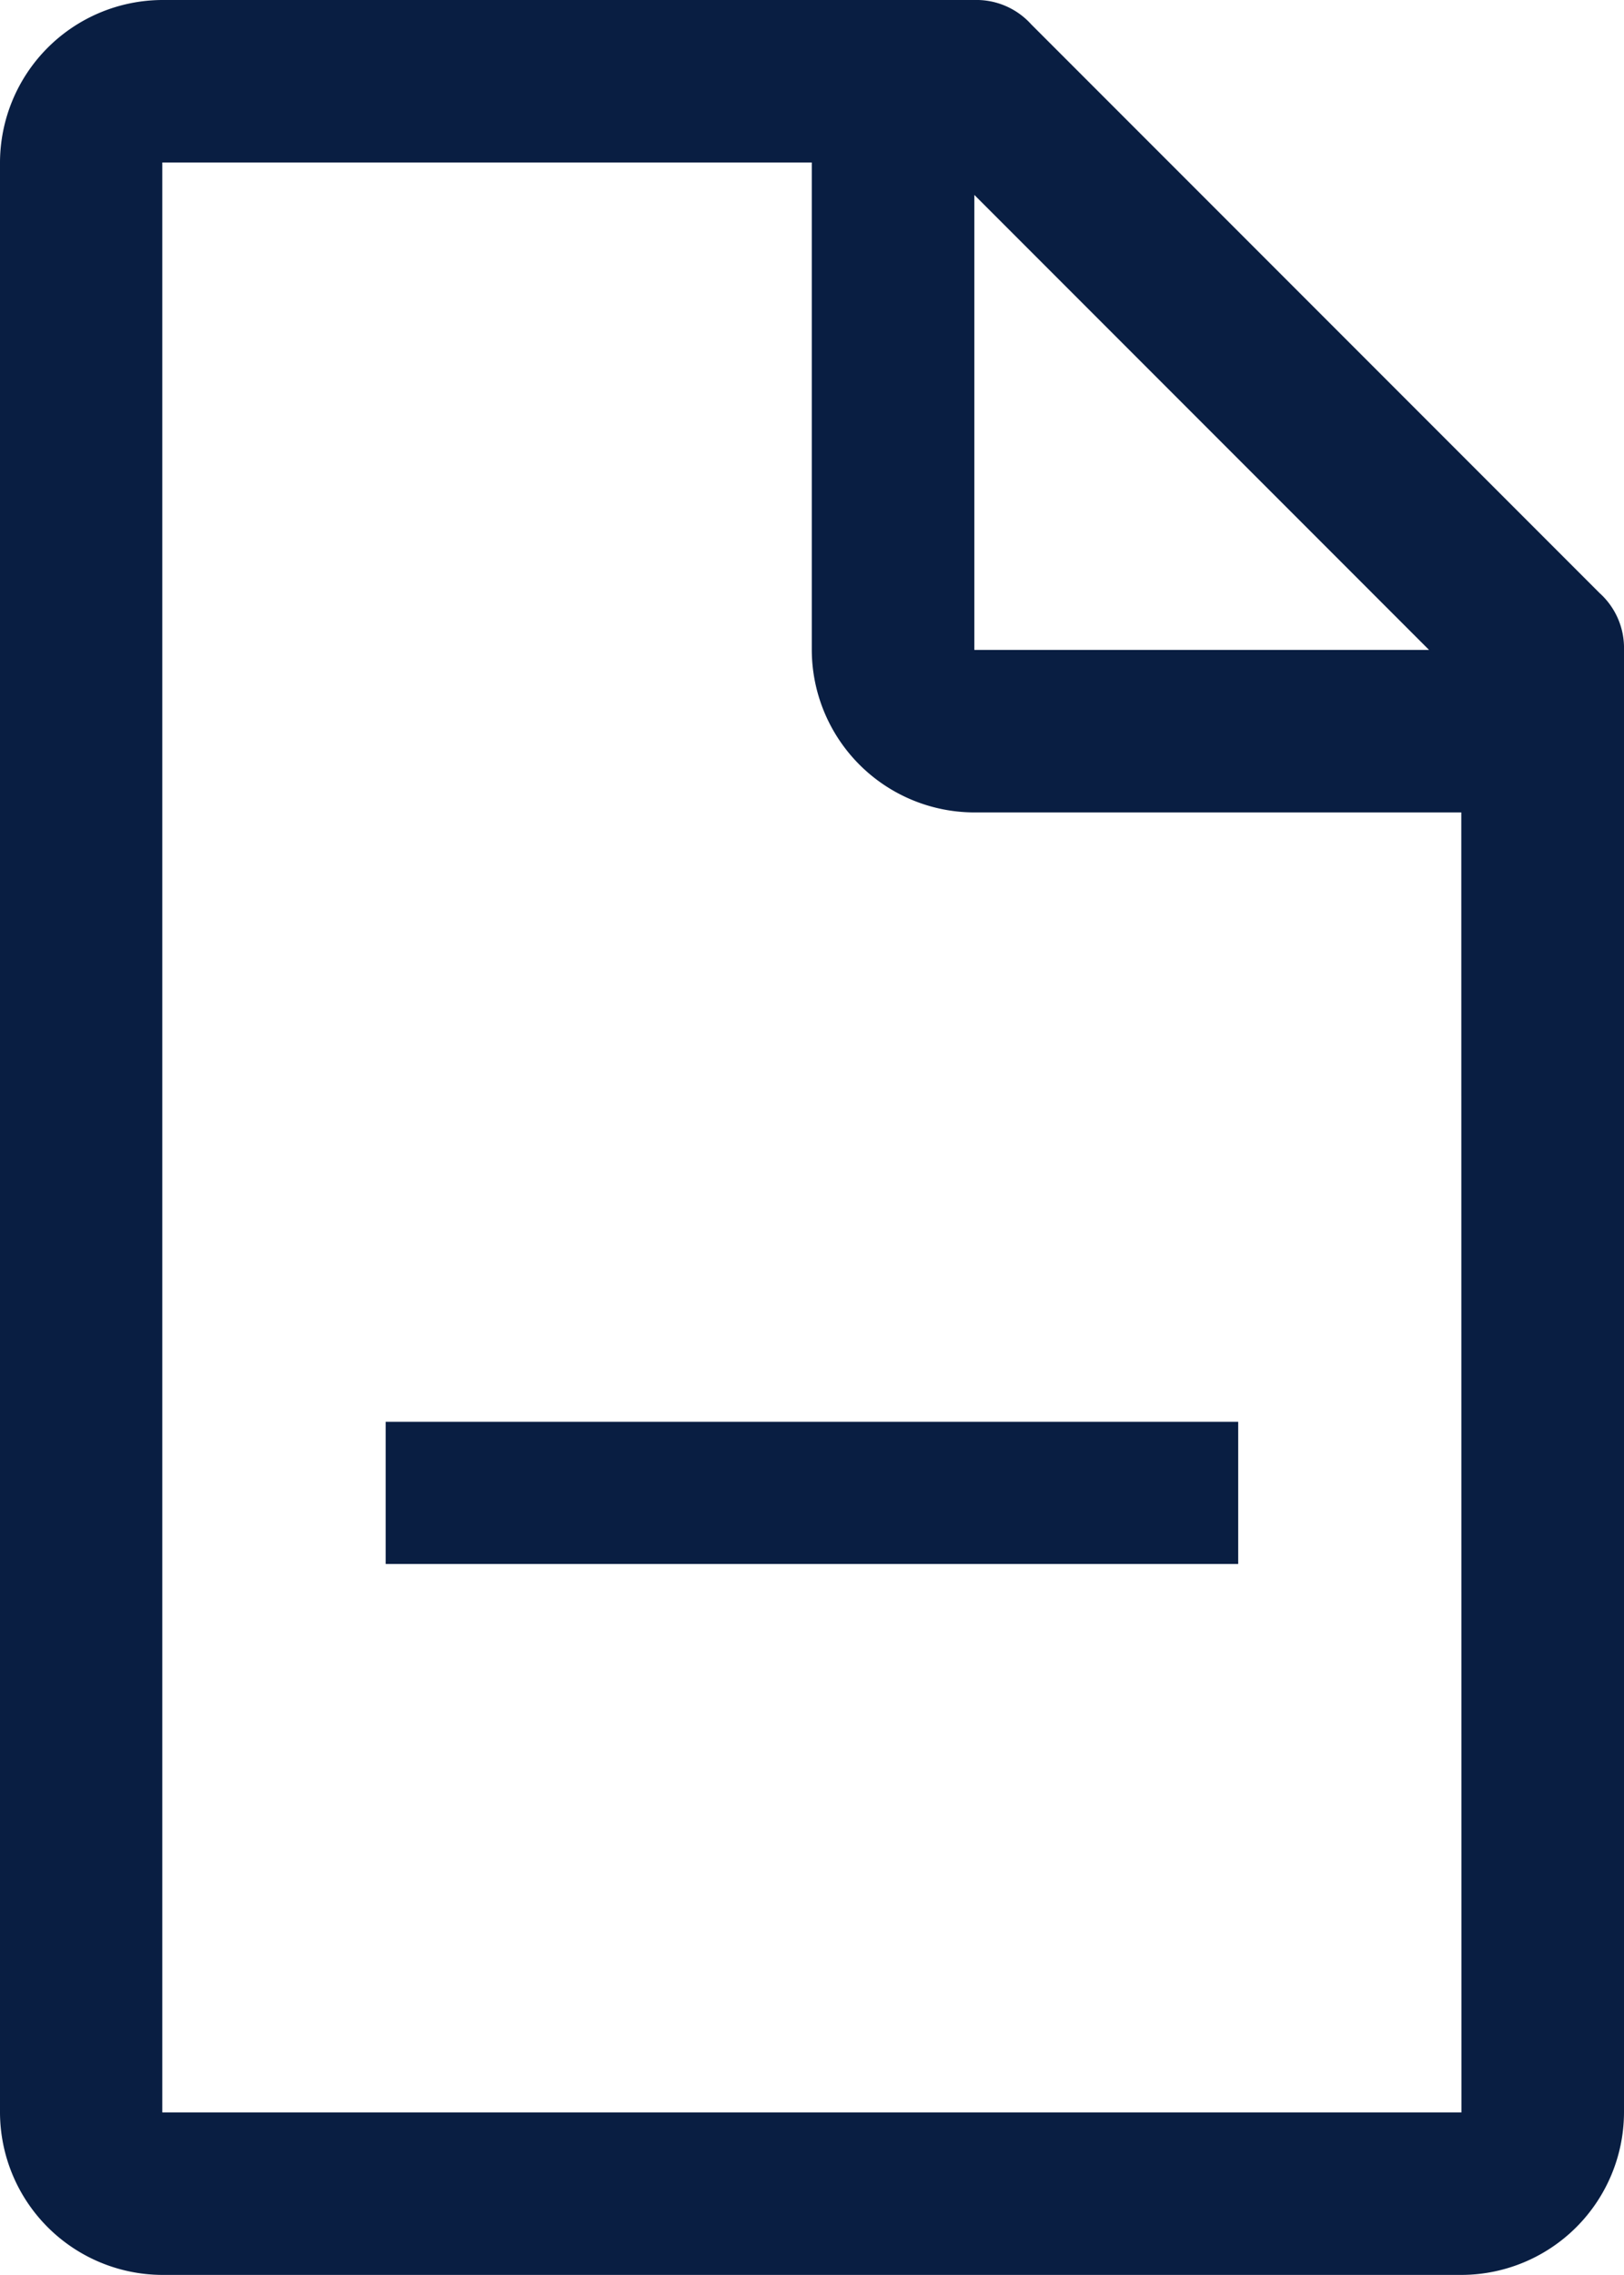 <svg xmlns="http://www.w3.org/2000/svg" width="11.429" height="16" viewBox="0 0 11.429 16">
  <g id="draft-state-icon" transform="translate(-338 -1251)">
    <path id="Path_30002" data-name="Path 30002" d="M3171.257,3377.171l-4-4a.519.519,0,0,0-.4-.171h-5.714a1.146,1.146,0,0,0-1.143,1.143v13.714a1.146,1.146,0,0,0,1.143,1.143h9.143a1.146,1.146,0,0,0,1.143-1.143v-10.286A.519.519,0,0,0,3171.257,3377.171Zm-4.4-2.8,3.2,3.2h-3.2Zm3.428,13.486h-9.143v-13.714h4.571v3.428a1.146,1.146,0,0,0,1.143,1.143h3.428Z" transform="translate(-2822 -2122)" fill="#091e42"/>
    <rect id="Rectangle_1482" data-name="Rectangle 1482" width="6" height="1" transform="translate(340.714 1261)" fill="#091e42"/>
  </g>
</svg>
